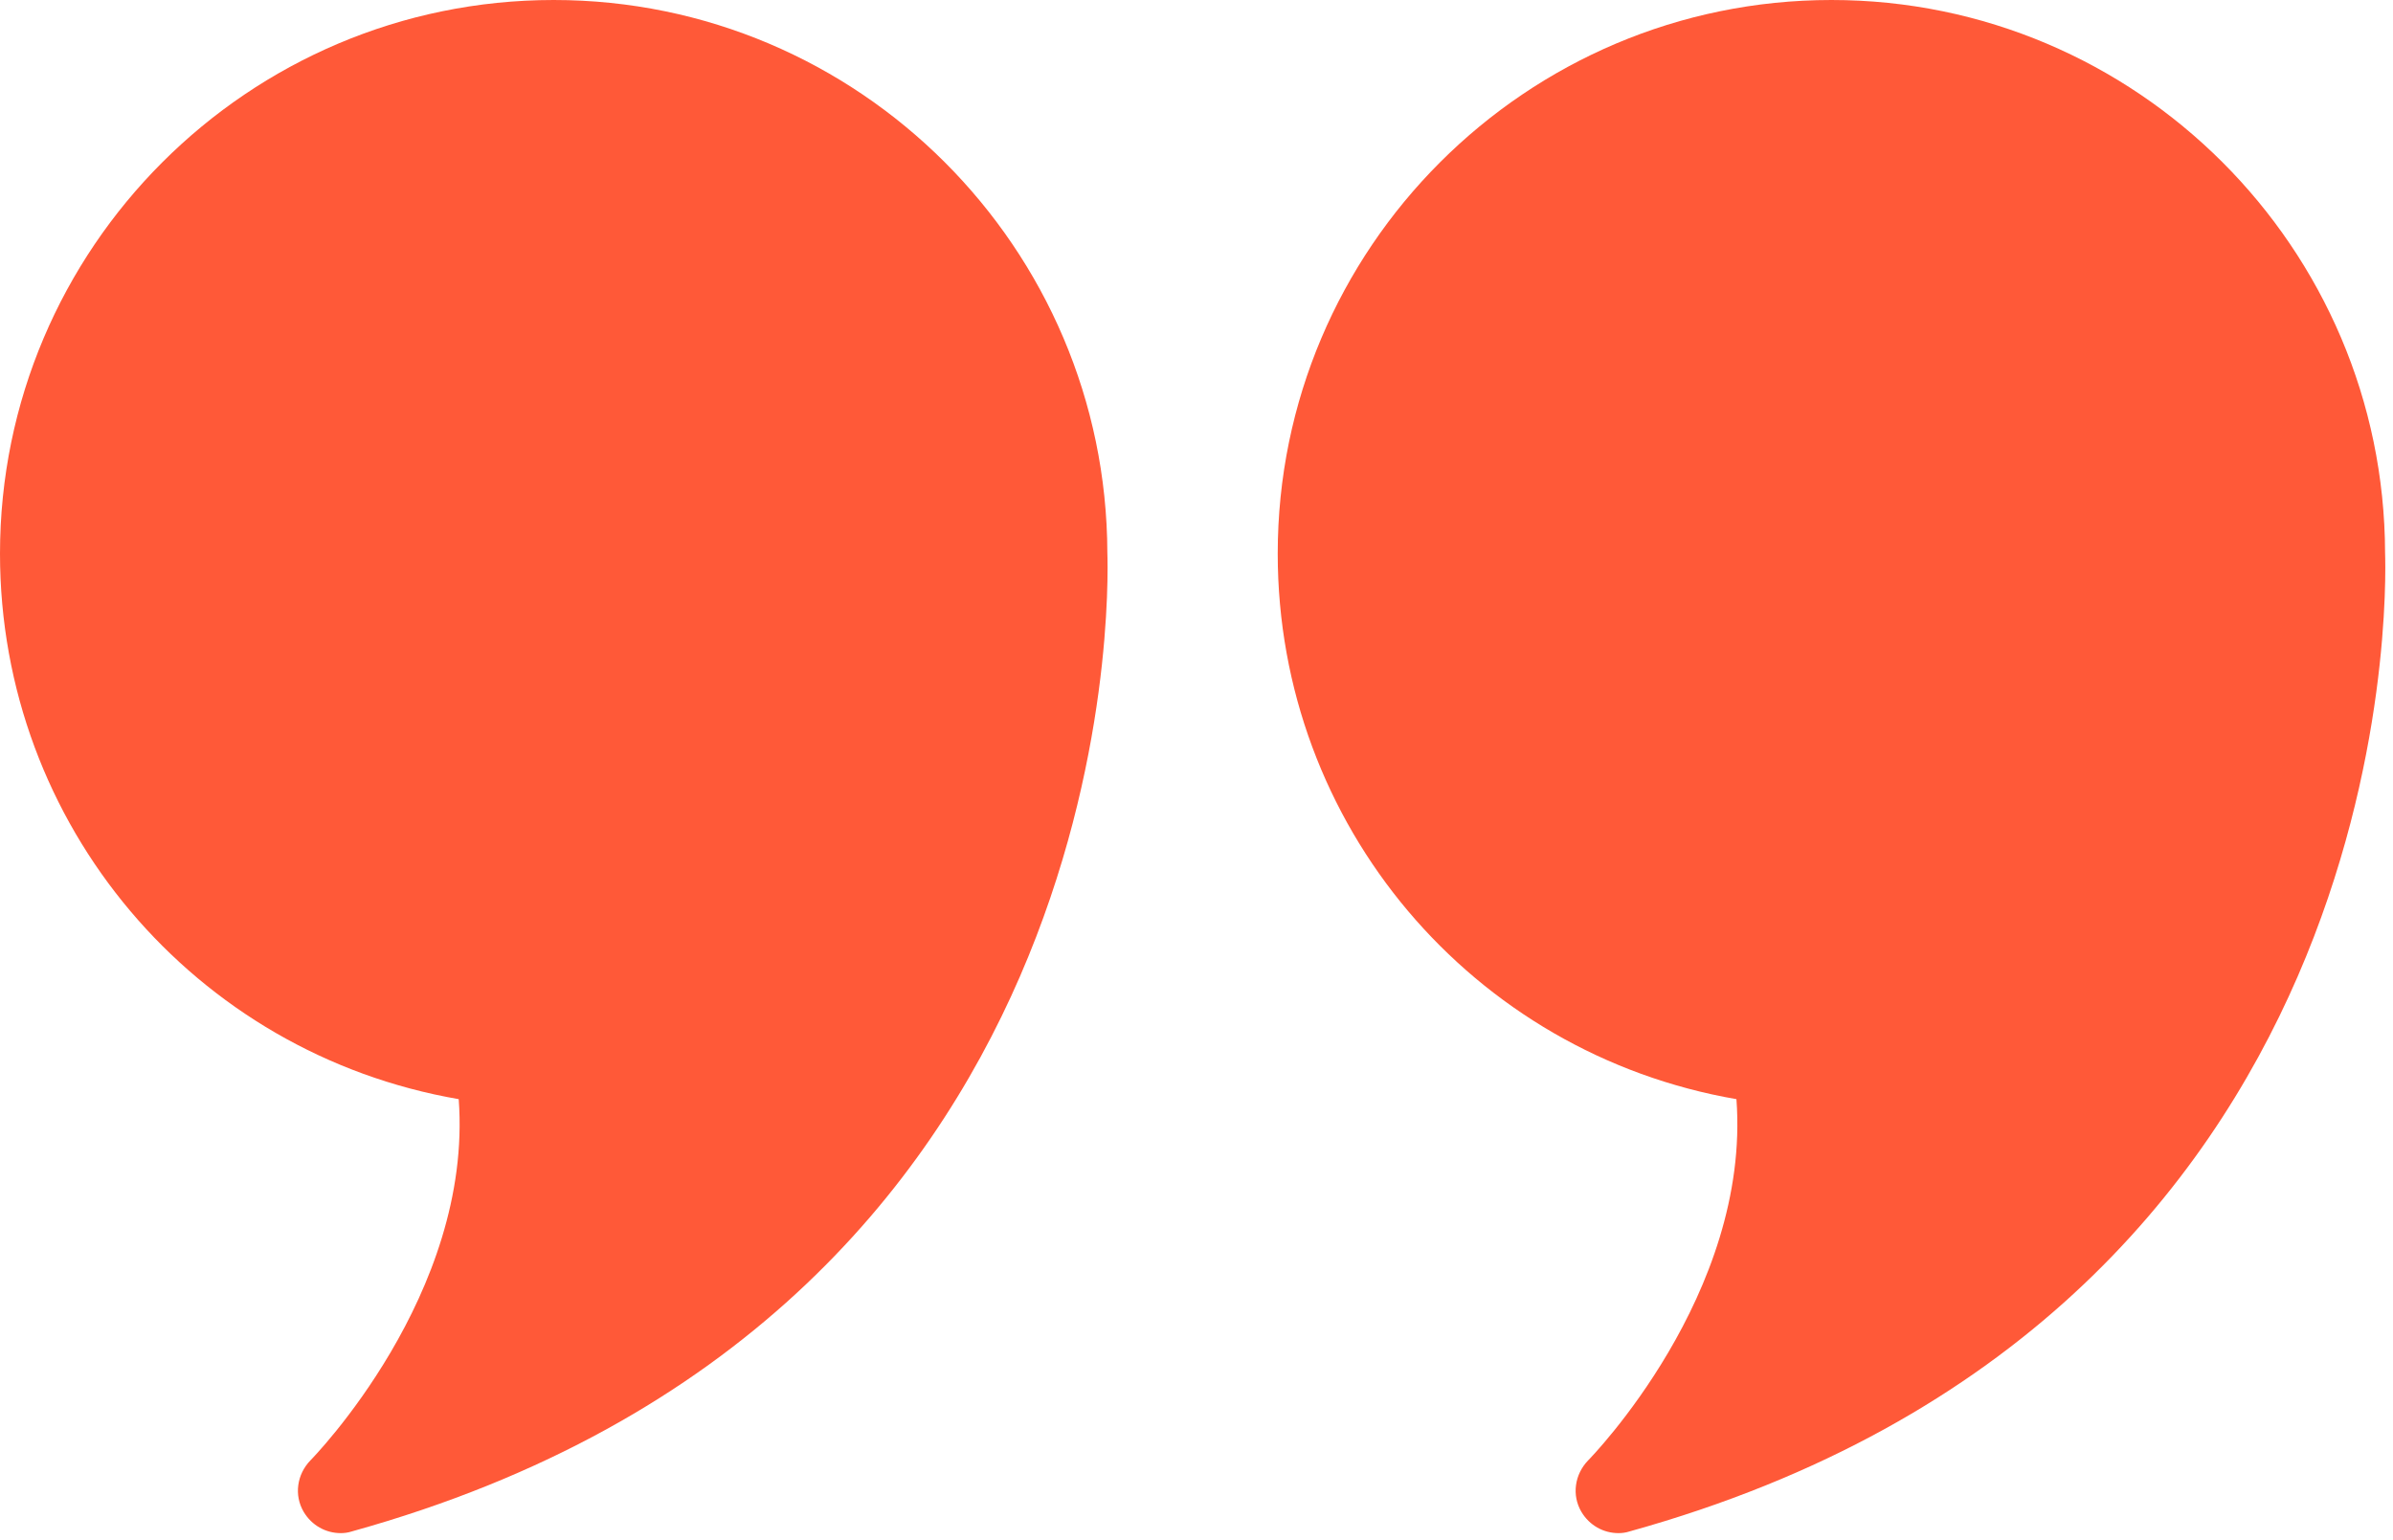<svg width="275" height="177" viewBox="0 0 275 177" fill="none" xmlns="http://www.w3.org/2000/svg">
<path d="M63.628 -4.28036e-06C28.535 -4.28036e-06 0 28.533 0 63.628C0 94.807 22.368 121.088 52.714 126.325C54.378 148.743 35.876 167.635 35.681 167.832C34.114 169.445 33.772 171.845 34.898 173.754C35.828 175.318 37.443 176.2 39.156 176.2C39.547 176.2 39.988 176.152 40.428 176.006C129.263 151.337 127.403 68.083 127.256 63.531C127.159 28.485 98.673 -4.28036e-06 63.628 -4.28036e-06Z" fill="#FF5938"/>
<path d="M274.09 63.531C273.993 28.485 245.508 -4.28036e-06 210.462 -4.28036e-06C175.369 -4.28036e-06 146.834 28.533 146.834 63.628C146.834 94.807 169.202 121.088 199.549 126.325C201.212 148.743 182.711 167.635 182.515 167.832C180.949 169.445 180.606 171.845 181.732 173.754C182.662 175.318 184.277 176.2 185.99 176.2C186.382 176.2 186.823 176.152 187.263 176.006C276.099 151.337 274.238 68.083 274.09 63.531Z" fill="#FF5938"/>
</svg>
